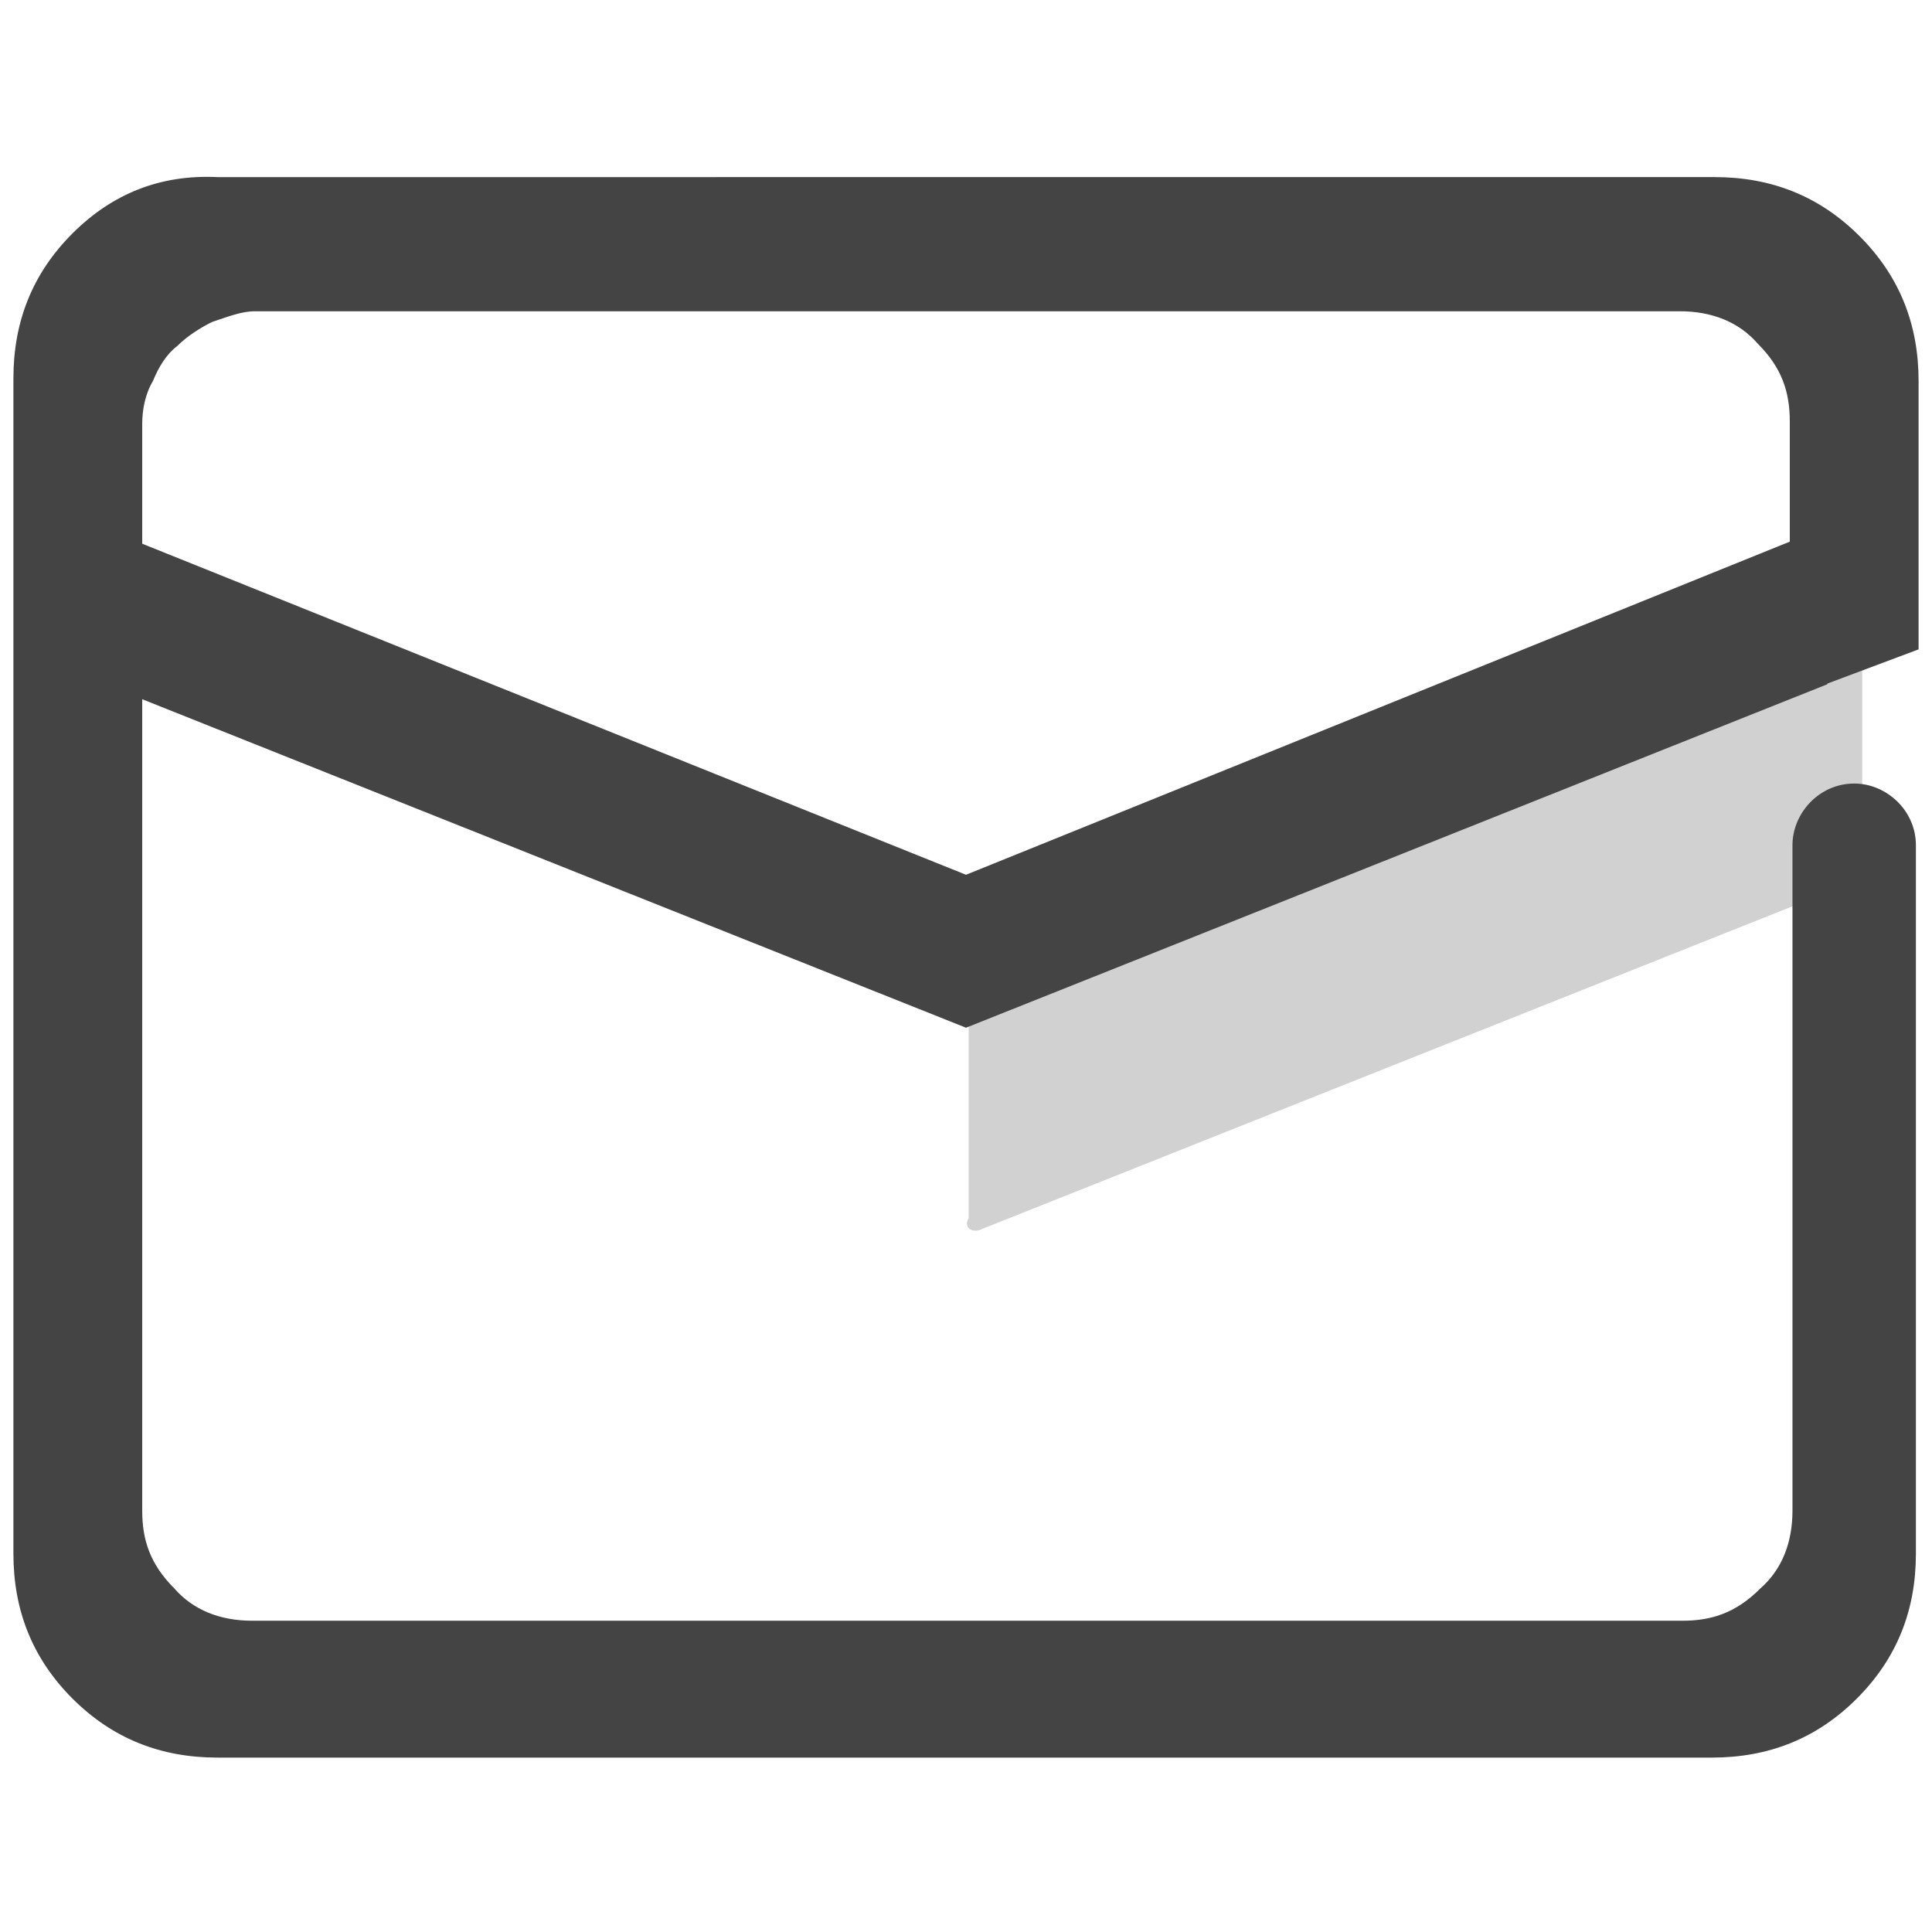 <?xml version="1.0" standalone="no"?><!DOCTYPE svg PUBLIC "-//W3C//DTD SVG 1.1//EN" "http://www.w3.org/Graphics/SVG/1.1/DTD/svg11.dtd"><svg class="icon" width="200px" height="200.00px" viewBox="0 0 1024 1024" version="1.1" xmlns="http://www.w3.org/2000/svg"><path d="M520.533 651.378L981.333 467.911c2.844-1.422 5.689-2.844 5.689-7.111v-109.511c0-5.689-5.689-8.533-9.956-7.111l-460.8 184.889c-2.844 0-2.844 2.844-2.844 7.111v109.511c-2.844 4.267 1.422 8.533 7.111 5.689z" fill="#D1D1D1" /><path d="M948.622 369.778l68.267-25.6v-142.222c0-29.867-9.956-55.467-31.289-76.8-21.333-21.333-46.933-31.289-76.8-31.289H115.2c-29.867-1.422-55.467 8.533-76.8 29.867S7.111 170.667 7.111 200.533v622.933c0 29.867 9.956 55.467 31.289 76.8 21.333 21.333 46.933 31.289 76.8 31.289h792.178c29.867 0 55.467-9.956 76.8-31.289 21.333-21.333 31.289-46.933 31.289-76.8V448c0-18.489-15.644-32.711-32.711-32.711-18.489 0-32.711 15.644-32.711 32.711v352.711c0 17.067-5.689 31.289-17.067 41.244-12.8 12.8-25.6 17.067-41.244 17.067H133.689c-17.067 0-31.289-5.689-41.244-17.067-12.8-12.8-17.067-25.6-17.067-41.244V224.711c0-7.111 1.422-15.644 5.689-22.756 2.844-7.111 7.111-14.222 12.8-18.489 5.689-5.689 12.8-9.956 18.489-12.8 8.533-2.844 15.644-5.689 22.756-5.689h755.2c17.067 0 31.289 5.689 41.244 17.067 12.8 12.8 17.067 25.6 17.067 41.244V369.778z" fill="#444444" /><path d="M965.689 280.178L512 463.644 55.467 280.178v82.489L512 544.711l456.533-182.044z" fill="#444444" /></svg>